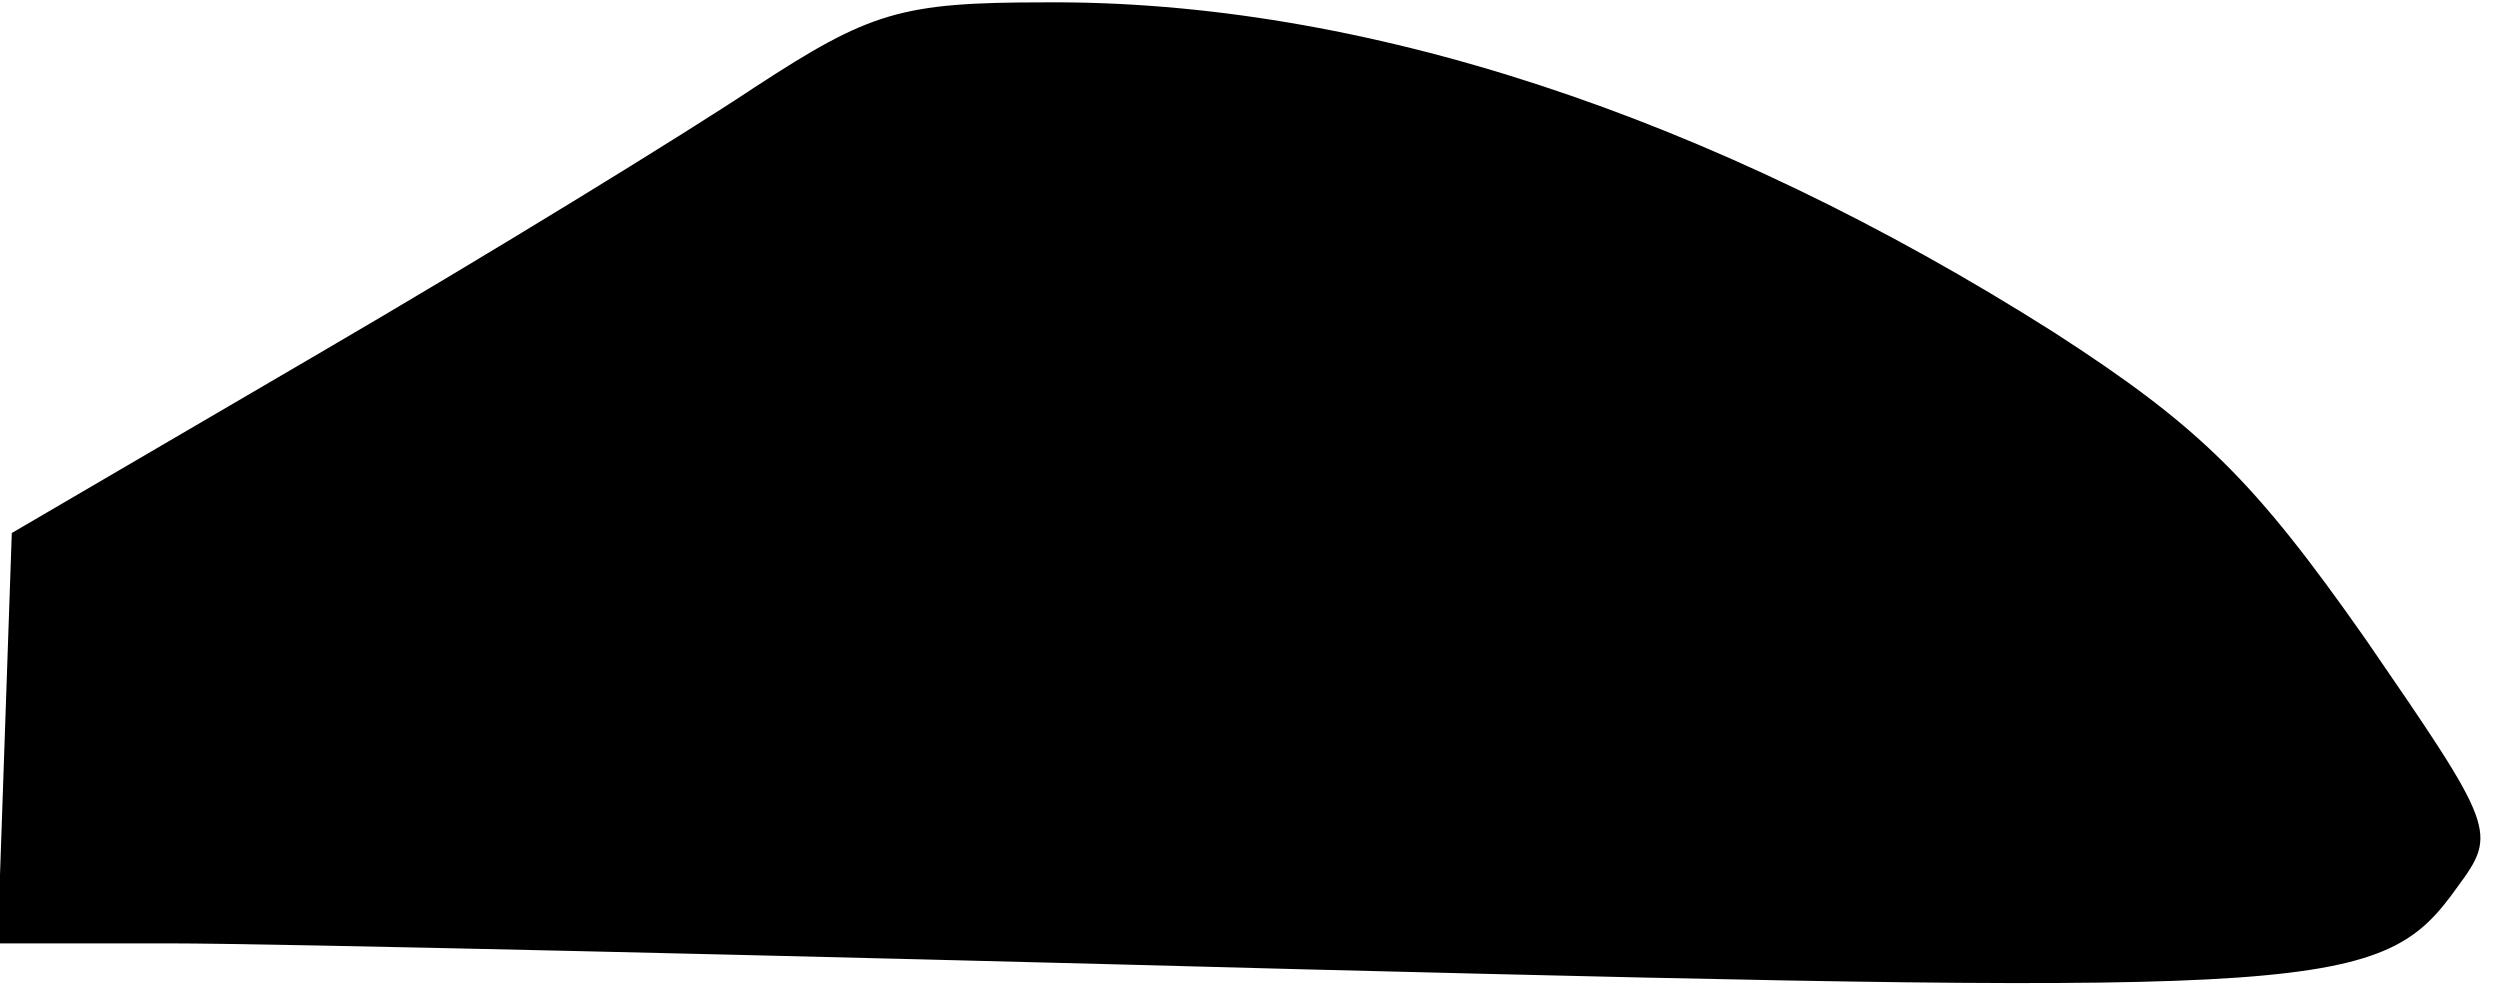 <?xml version="1.0" standalone="no"?>
<!DOCTYPE svg PUBLIC "-//W3C//DTD SVG 20010904//EN"
 "http://www.w3.org/TR/2001/REC-SVG-20010904/DTD/svg10.dtd">
<svg version="1.0" xmlns="http://www.w3.org/2000/svg"
 width="106pt" height="42pt" viewBox="0 0 106 42"
 preserveAspectRatio="xMidYMid meet">
<g transform="translate(0,42) scale(0.1,-0.1)"
fill="#000000" stroke="none">
<path fill="#000000" stroke="none" d="M320 383 c-30 -20 -113 -71 -185 -113
l-130 -76 -3 -87 -3 -87 74 0 c40 0 257 -5 480 -11 435 -11 457 -10 489 35 17
23 16 25 -39 105 -47 67 -70 90 -132 130 -145 92 -294 141 -428 140 -61 0 -74
-4 -123 -36z"/>
</g>
</svg>
